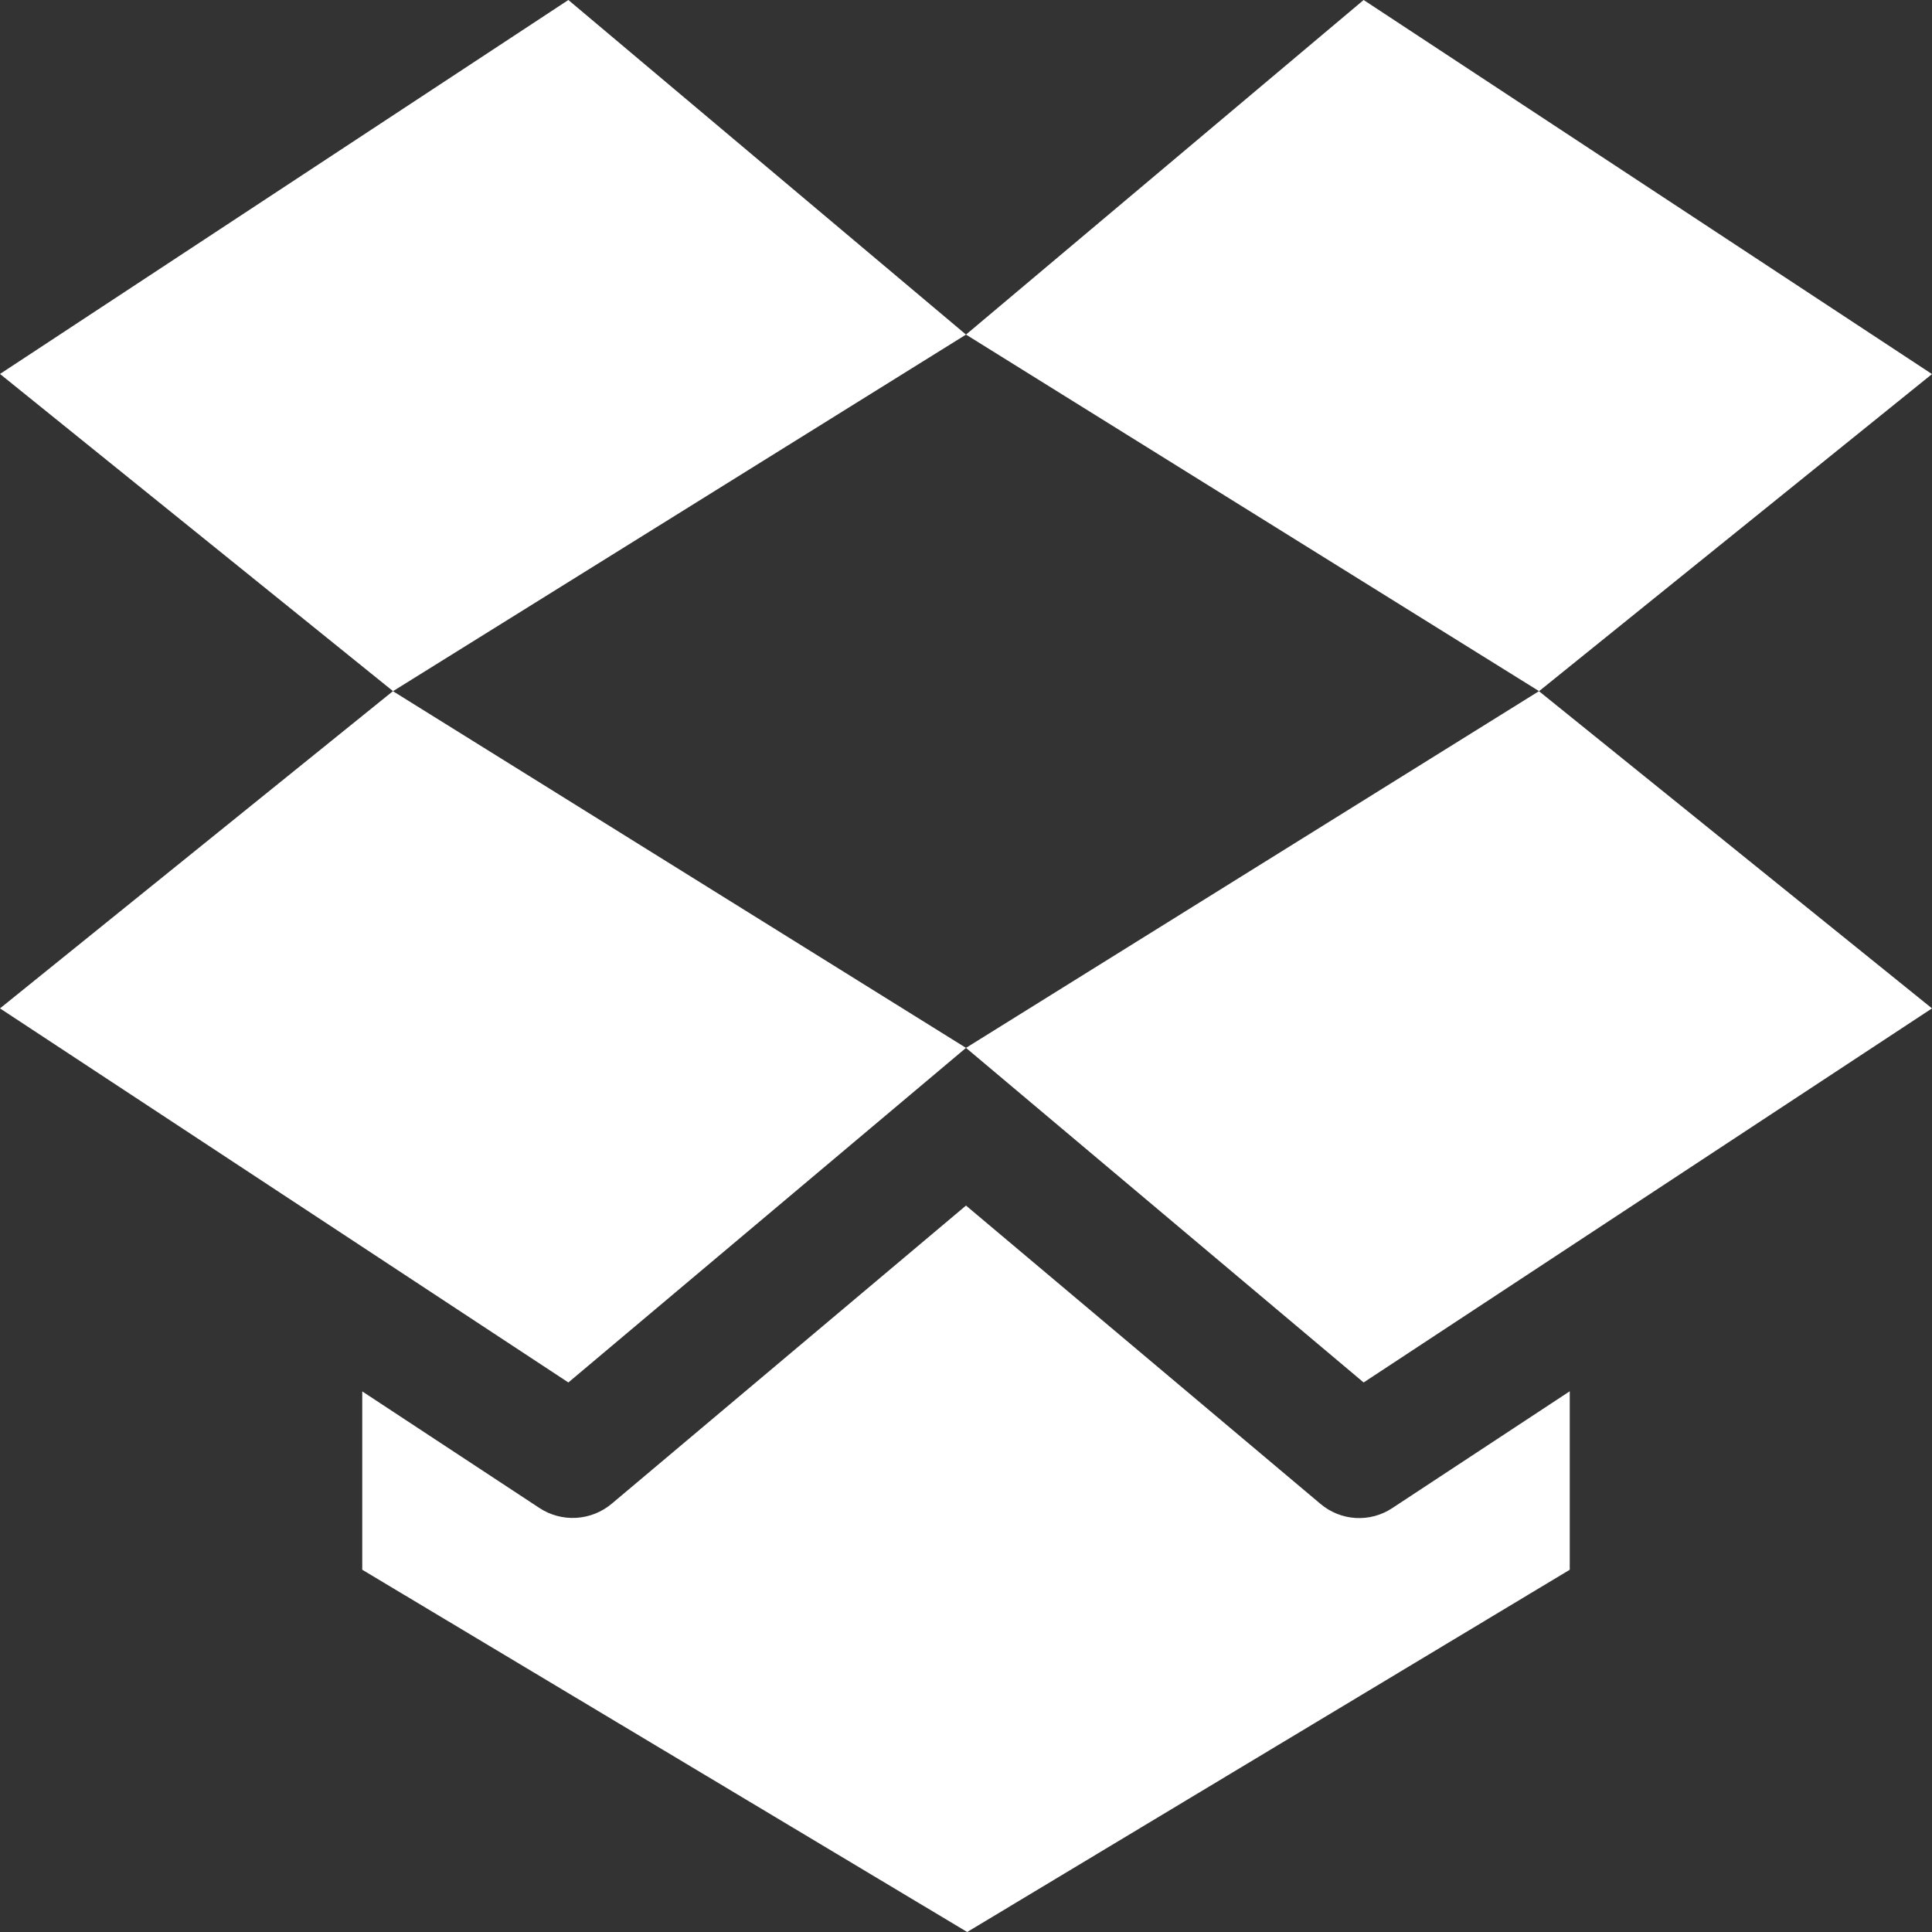 <svg width="98" height="98" viewBox="0 0 98 98" fill="none" xmlns="http://www.w3.org/2000/svg">
<rect x="0" y="0" width="98" height="98" fill="#333333" stroke="none"/>
<path d="M98 18.975L69.17 0L49 16.972L78.069 35.059L98 18.975ZM28.83 0L0 18.969L19.937 35.059L49 16.972L28.83 0ZM49 53.153L28.83 70.125L0 51.15L19.931 35.059L49 53.153L78.063 35.059L98 51.15L69.17 70.125L49 53.153Z" fill="white"/>
<path d="M70.627 76.495C70.078 76.861 69.425 77.037 68.766 76.999C68.108 76.96 67.48 76.708 66.977 76.281L49 61.152L31.023 76.281C30.517 76.704 29.889 76.953 29.23 76.992C28.572 77.031 27.918 76.856 27.366 76.495L18.375 70.578V79.625L49.061 98L79.625 79.625V70.572L70.627 76.495Z" fill="white"/>
</svg>
